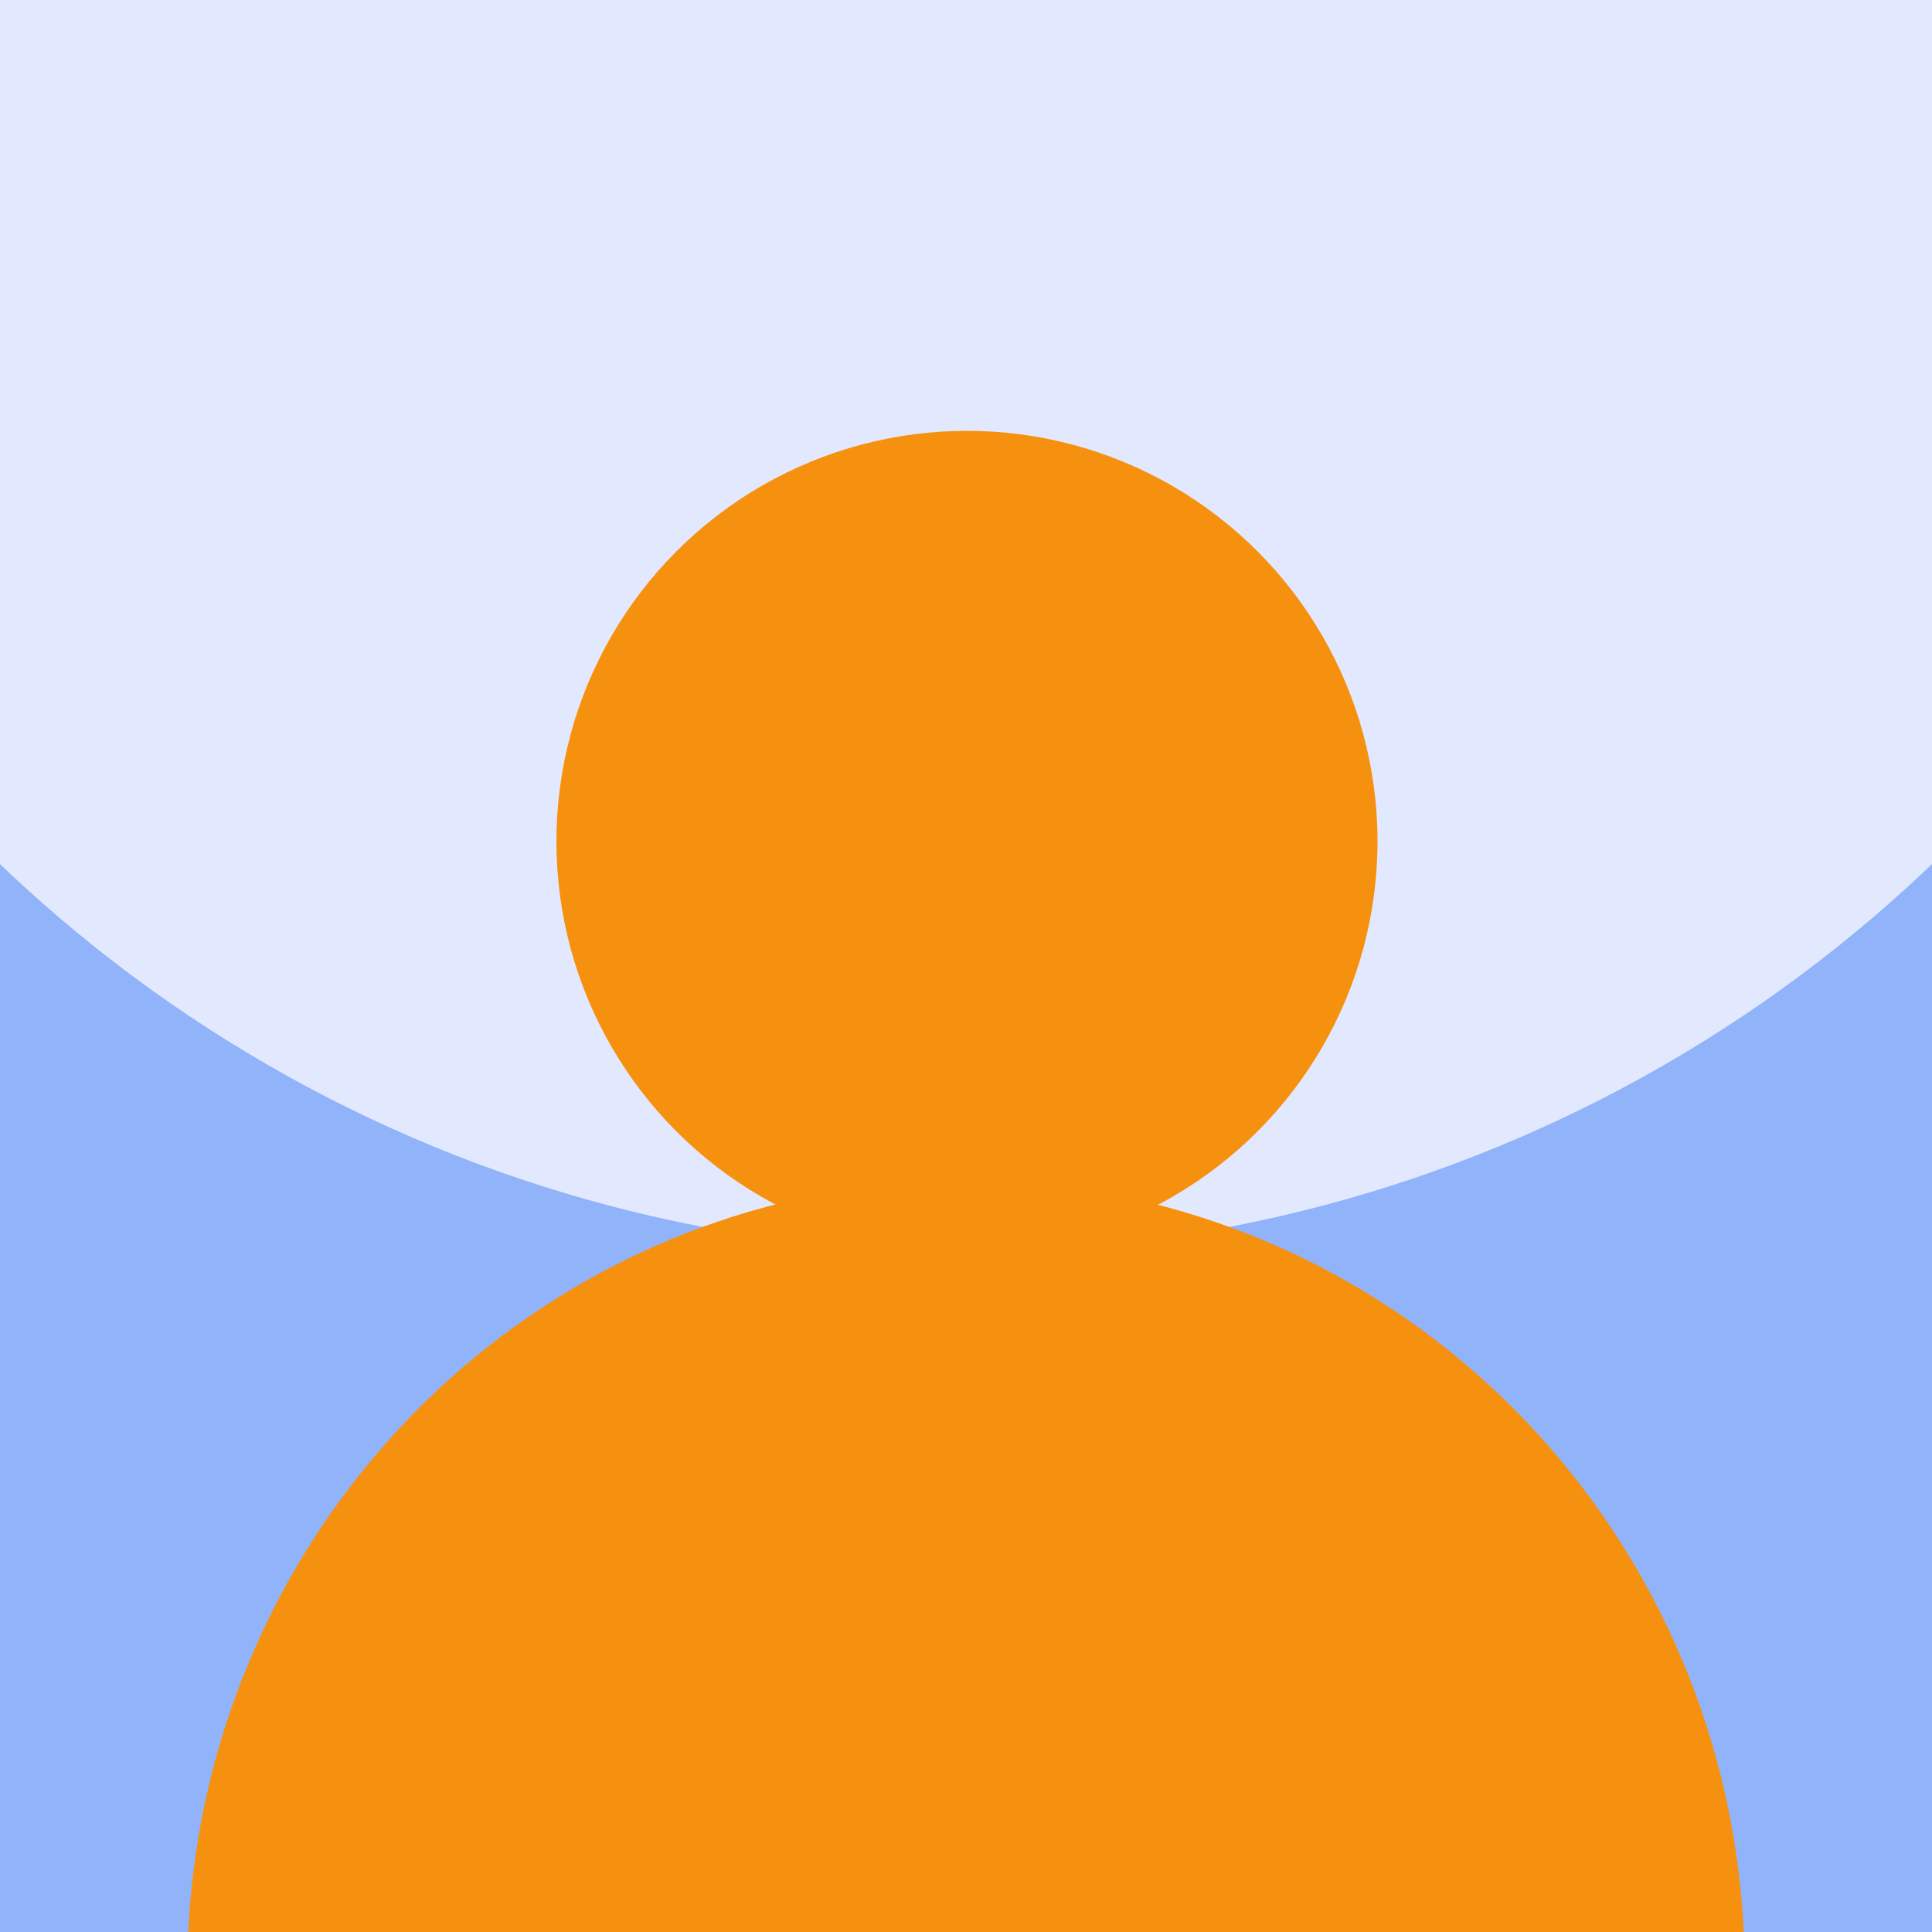 <svg width="1000" height="1000" viewBox="0 0 1000 1000" fill="none" xmlns="http://www.w3.org/2000/svg">
<rect x="0" y="0" width="1000" height="1000" fill="#333333" stroke="none"/>
<g clip-path="url(#clip0_697_603)">
<rect width="1000" height="1000" fill="white"/>
<rect width="1000" height="1000" fill="#91B3FA"/>
<circle cx="500" cy="-75" r="723" fill="#E2E9FE"/>
<circle cx="500.5" cy="435.5" r="212.5" fill="#F69110"/>
<ellipse cx="500" cy="1019.5" rx="403" ry="408.5" fill="#F69110"/>
</g>
<defs>
<clipPath id="clip0_697_603">
<rect width="1000" height="1000" fill="white"/>
</clipPath>
</defs>
</svg>
